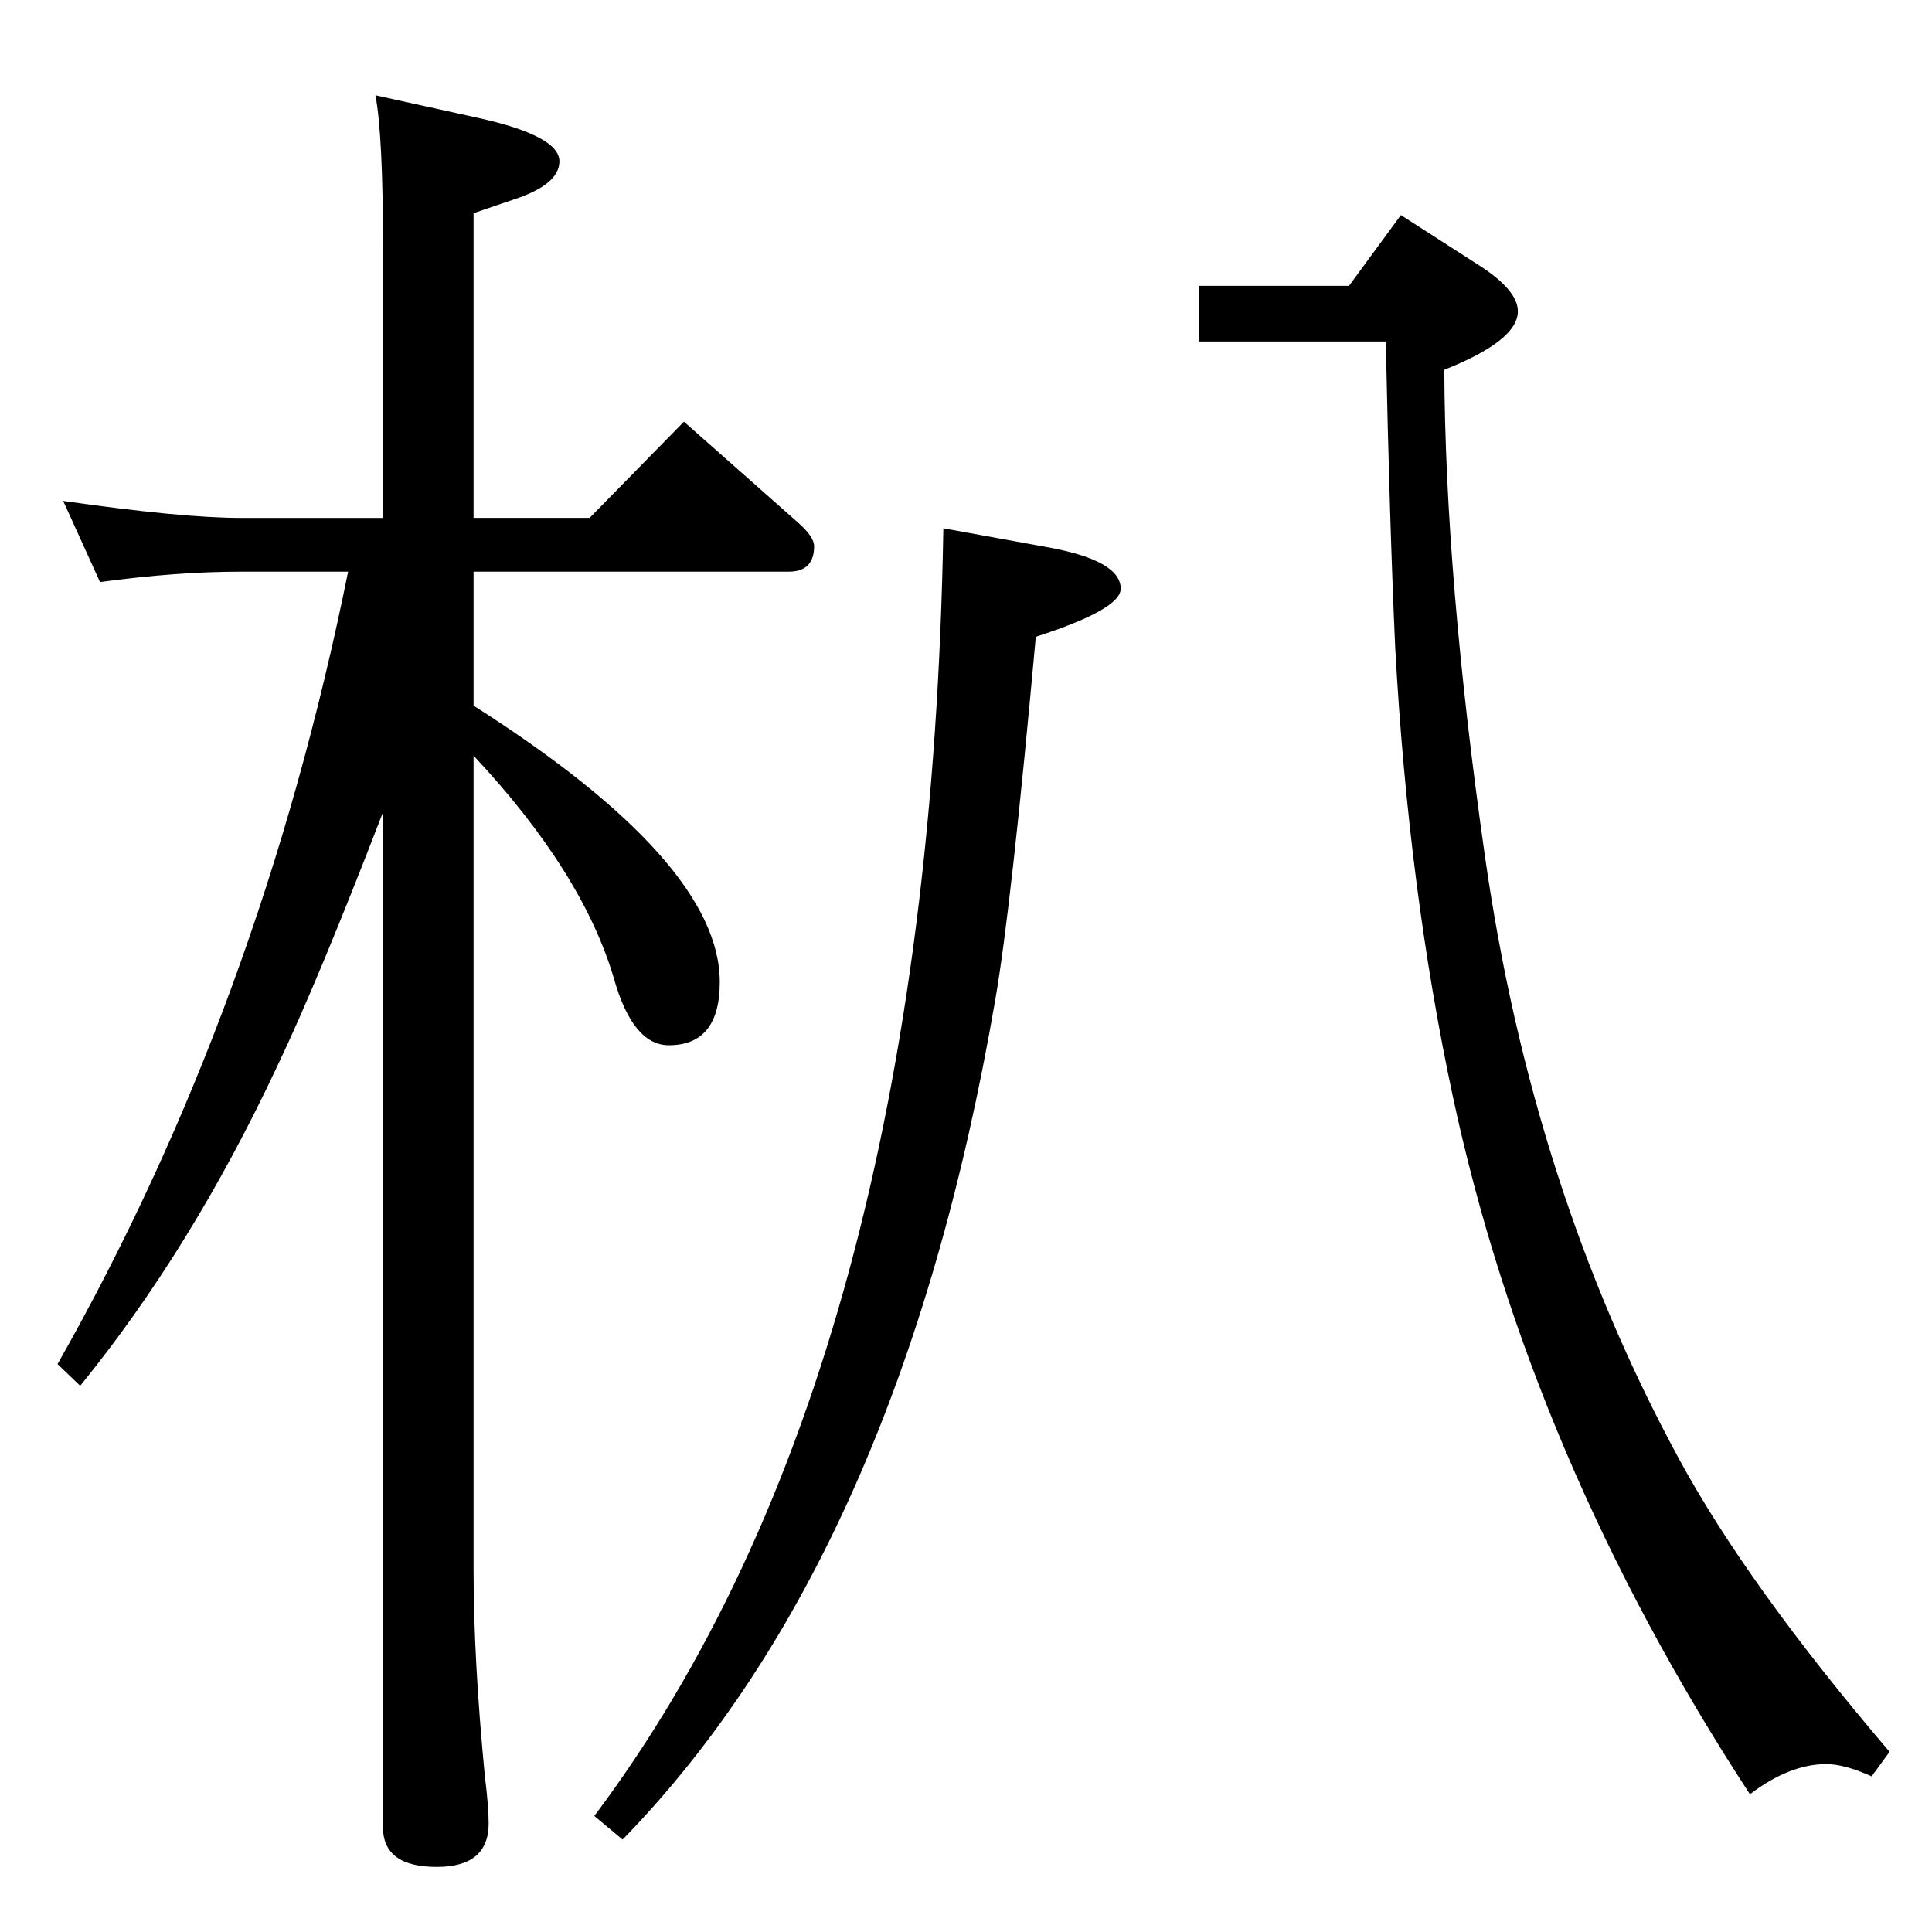 <?xml version="1.0" standalone="no"?>
<!DOCTYPE svg PUBLIC "-//W3C//DTD SVG 1.1//EN" "http://www.w3.org/Graphics/SVG/1.1/DTD/svg11.dtd" >
<svg xmlns="http://www.w3.org/2000/svg" xmlns:xlink="http://www.w3.org/1999/xlink" version="1.1" viewBox="0 -410 2048 2048">
  <g transform="matrix(1 0 0 -1 0 1638)">
   <path fill="currentColor"
d="M406 1499v288q0 117 -8 160l109 -24q86 -19 86 -46q0 -25 -50 -41l-41 -14v-323h123l100 102l121 -107q17 -15 17 -25q0 -27 -27 -27h-334v-142q261 -166 261 -293q0 -67 -54 -67q-38 0 -58 70q-33 113 -149 237v-863q0 -95 12 -219q4 -32 4 -50q0 -46 -55 -46
q-57 0 -57 42v1076q-69 -179 -112 -269q-91 -194 -209 -339l-24 23q215 379 308 840h-114q-68 0 -149 -11l-39 86q126 -18 188 -18h151zM1000 1488l110 -20q78 -14 78 -44q0 -22 -90 -51q-26 -287 -43 -385q-101 -588 -395 -890l-30 25q355 473 370 1365zM1271 1745h159
l55 75l84 -54q40 -26 40 -48q0 -31 -78 -62q1 -220 43 -515q50 -352 205 -638q73 -135 224 -312l-19 -26q-29 13 -48 13q-39 0 -81 -32q-233 357 -315 740q-47 220 -61 475q-6 132 -10 325h-198v59z" />
  </g>

</svg>
